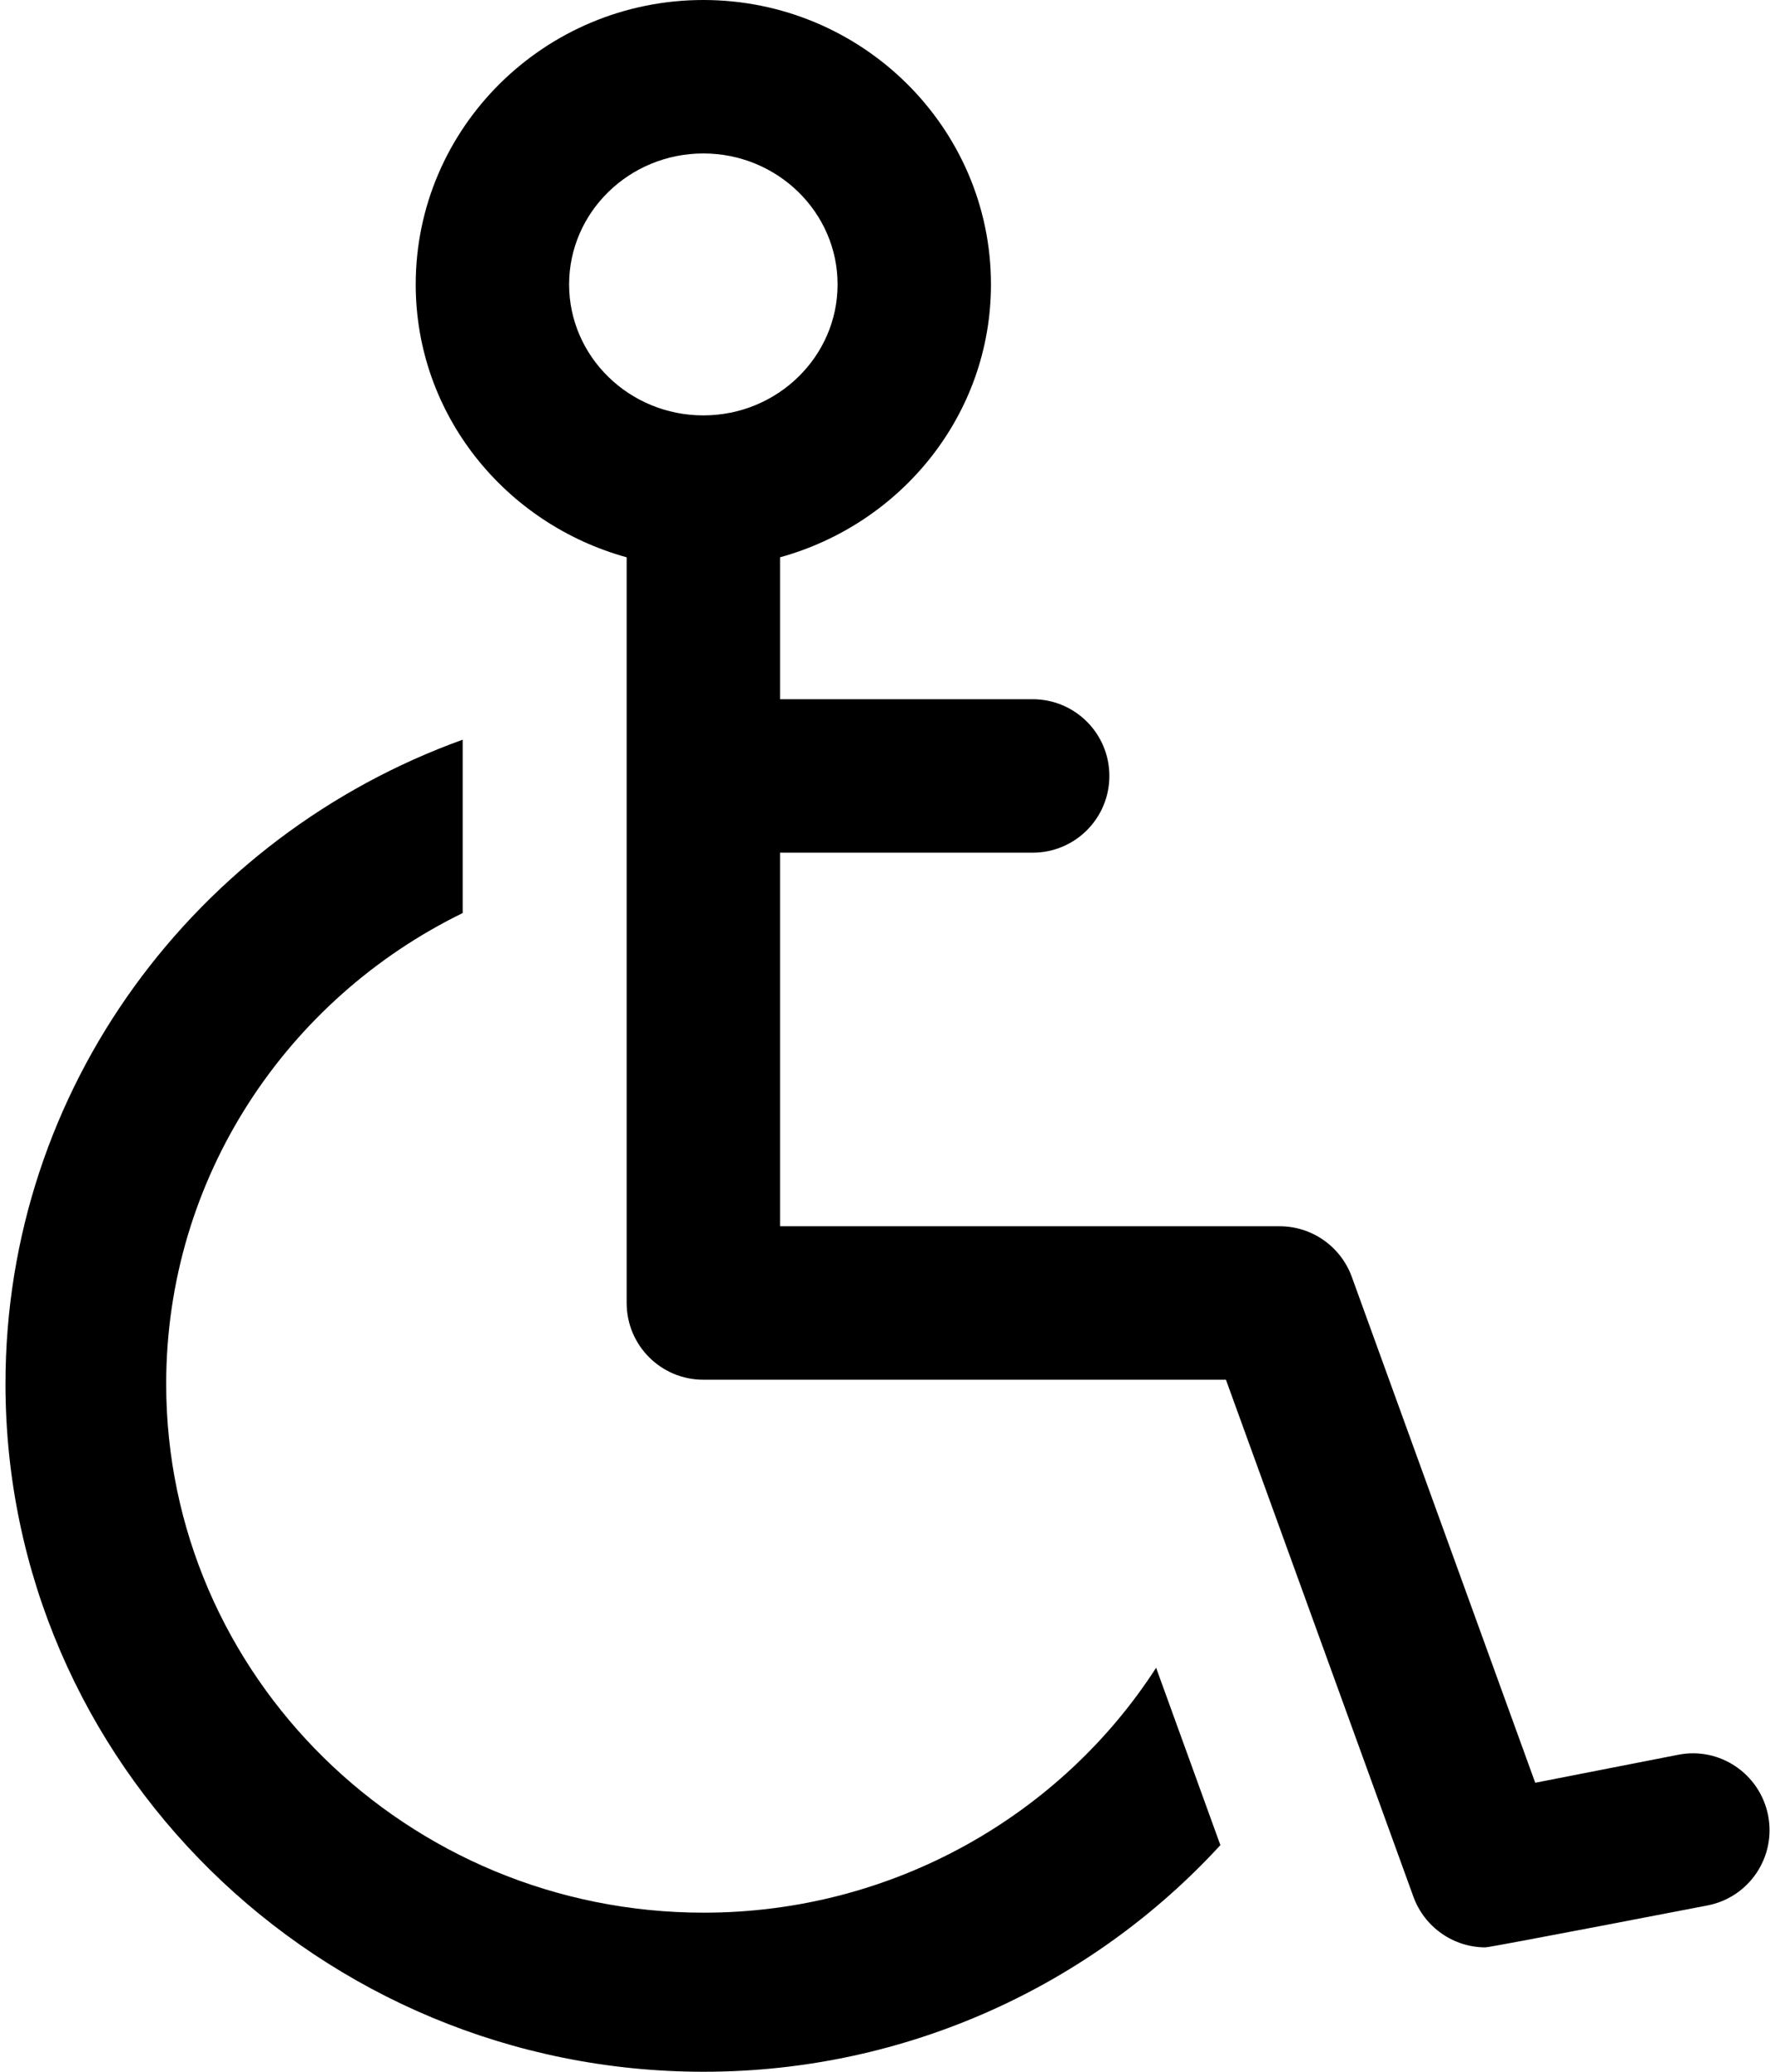 <svg width="24" height="28" viewBox="0 0 24 28" fill="none" xmlns="http://www.w3.org/2000/svg">
<path d="M22.69 23.716L20.758 24.094L18.278 17.257C18.129 16.847 17.739 16.573 17.303 16.573H10.547V11.524H13.963C14.536 11.524 15 11.06 15 10.487C15 9.914 14.536 9.45 13.963 9.45H10.547V7.532C12.186 7.08 13.399 5.606 13.399 3.844C13.399 1.725 11.654 0 9.51 0C7.366 0 5.621 1.725 5.621 3.844C5.621 5.606 6.834 7.08 8.473 7.532V17.61C8.473 18.183 8.937 18.647 9.51 18.647H16.576L19.111 25.635C19.263 26.051 19.657 26.319 20.085 26.319C20.152 26.319 23.088 25.752 23.088 25.752C23.65 25.643 24.017 25.098 23.907 24.536C23.796 23.972 23.25 23.604 22.69 23.716ZM9.51 2.074C10.511 2.074 11.325 2.868 11.325 3.844C11.325 4.82 10.511 5.614 9.51 5.614C8.509 5.614 7.695 4.82 7.695 3.844C7.695 2.868 8.509 2.074 9.51 2.074Z" fill="black"/>
<path d="M9.515 25.85C5.506 25.85 2.247 22.647 2.247 18.703C2.247 15.919 3.877 13.501 6.256 12.34V9.997C2.649 11.297 0.074 14.705 0.074 18.703C0.074 23.83 4.311 28 9.515 28C12.275 28 14.773 26.818 16.501 24.937L15.632 22.54C14.35 24.528 12.079 25.85 9.515 25.85Z" fill="black"/>
</svg>
